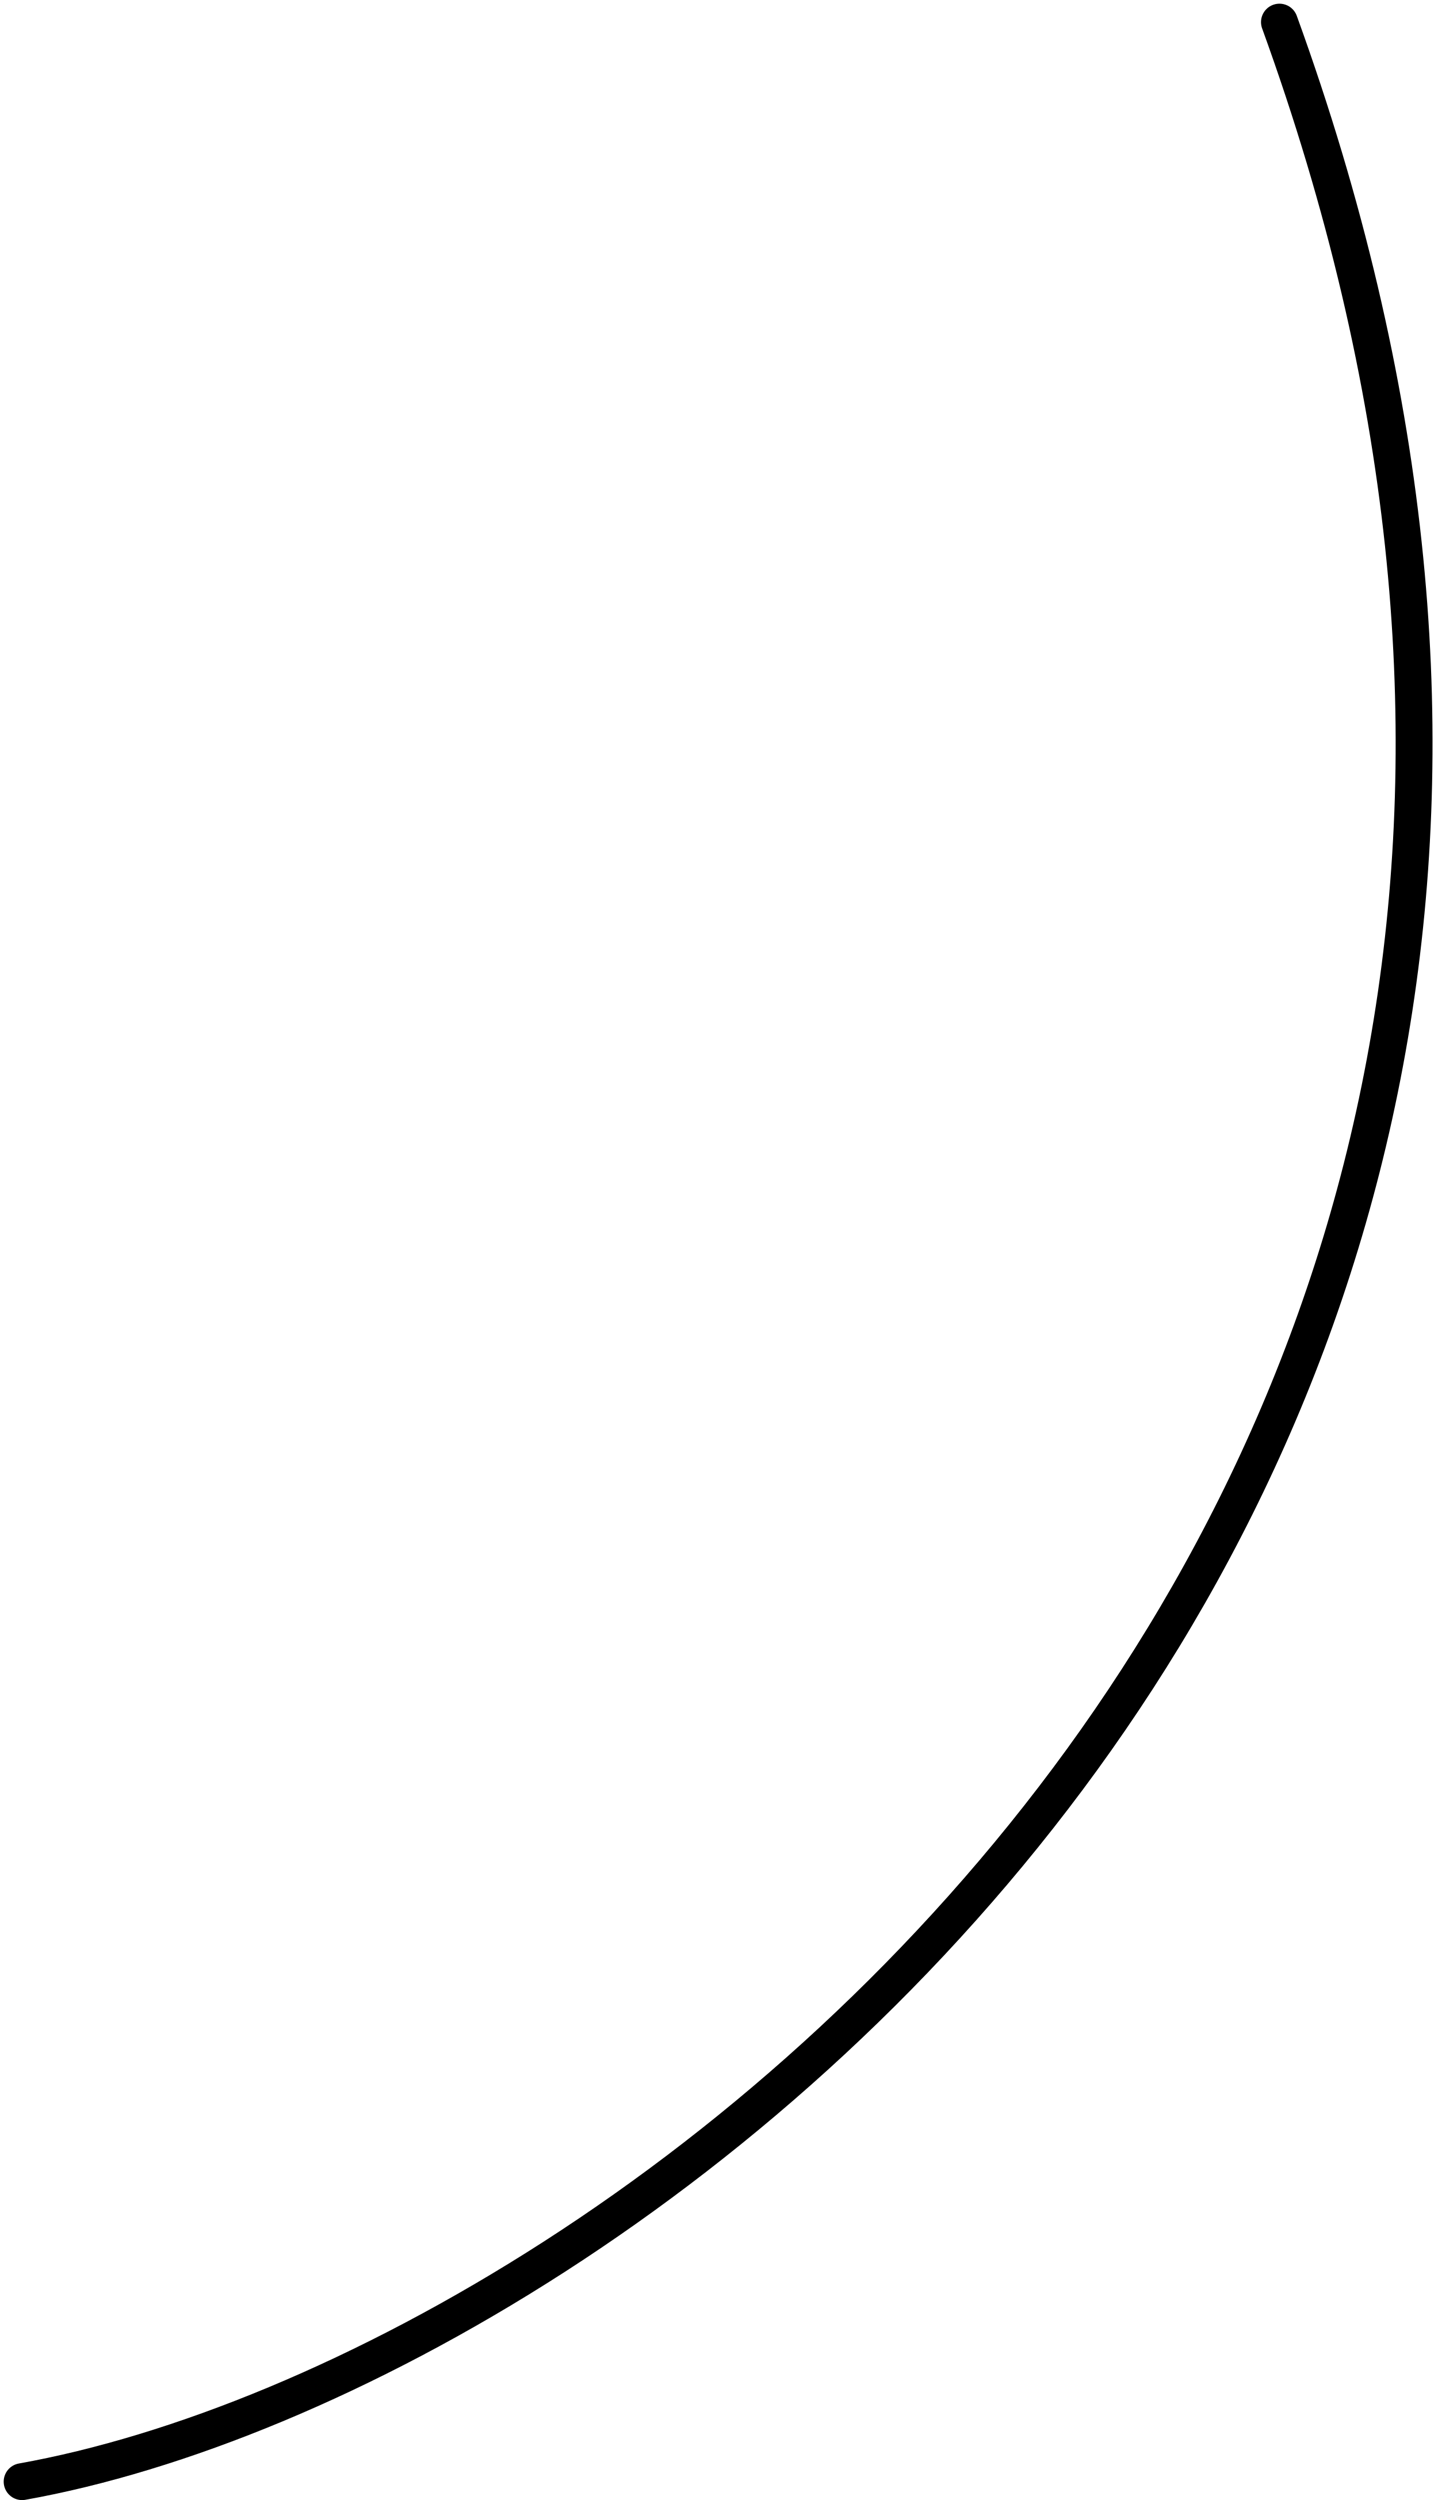 <svg width="195" height="339" viewBox="0 0 195 339" fill="none" xmlns="http://www.w3.org/2000/svg">
<path d="M173.5 3C245.5 201.5 87 321.5 3 336.5" stroke="black" stroke-width="5" stroke-linecap="round"/>
</svg>
